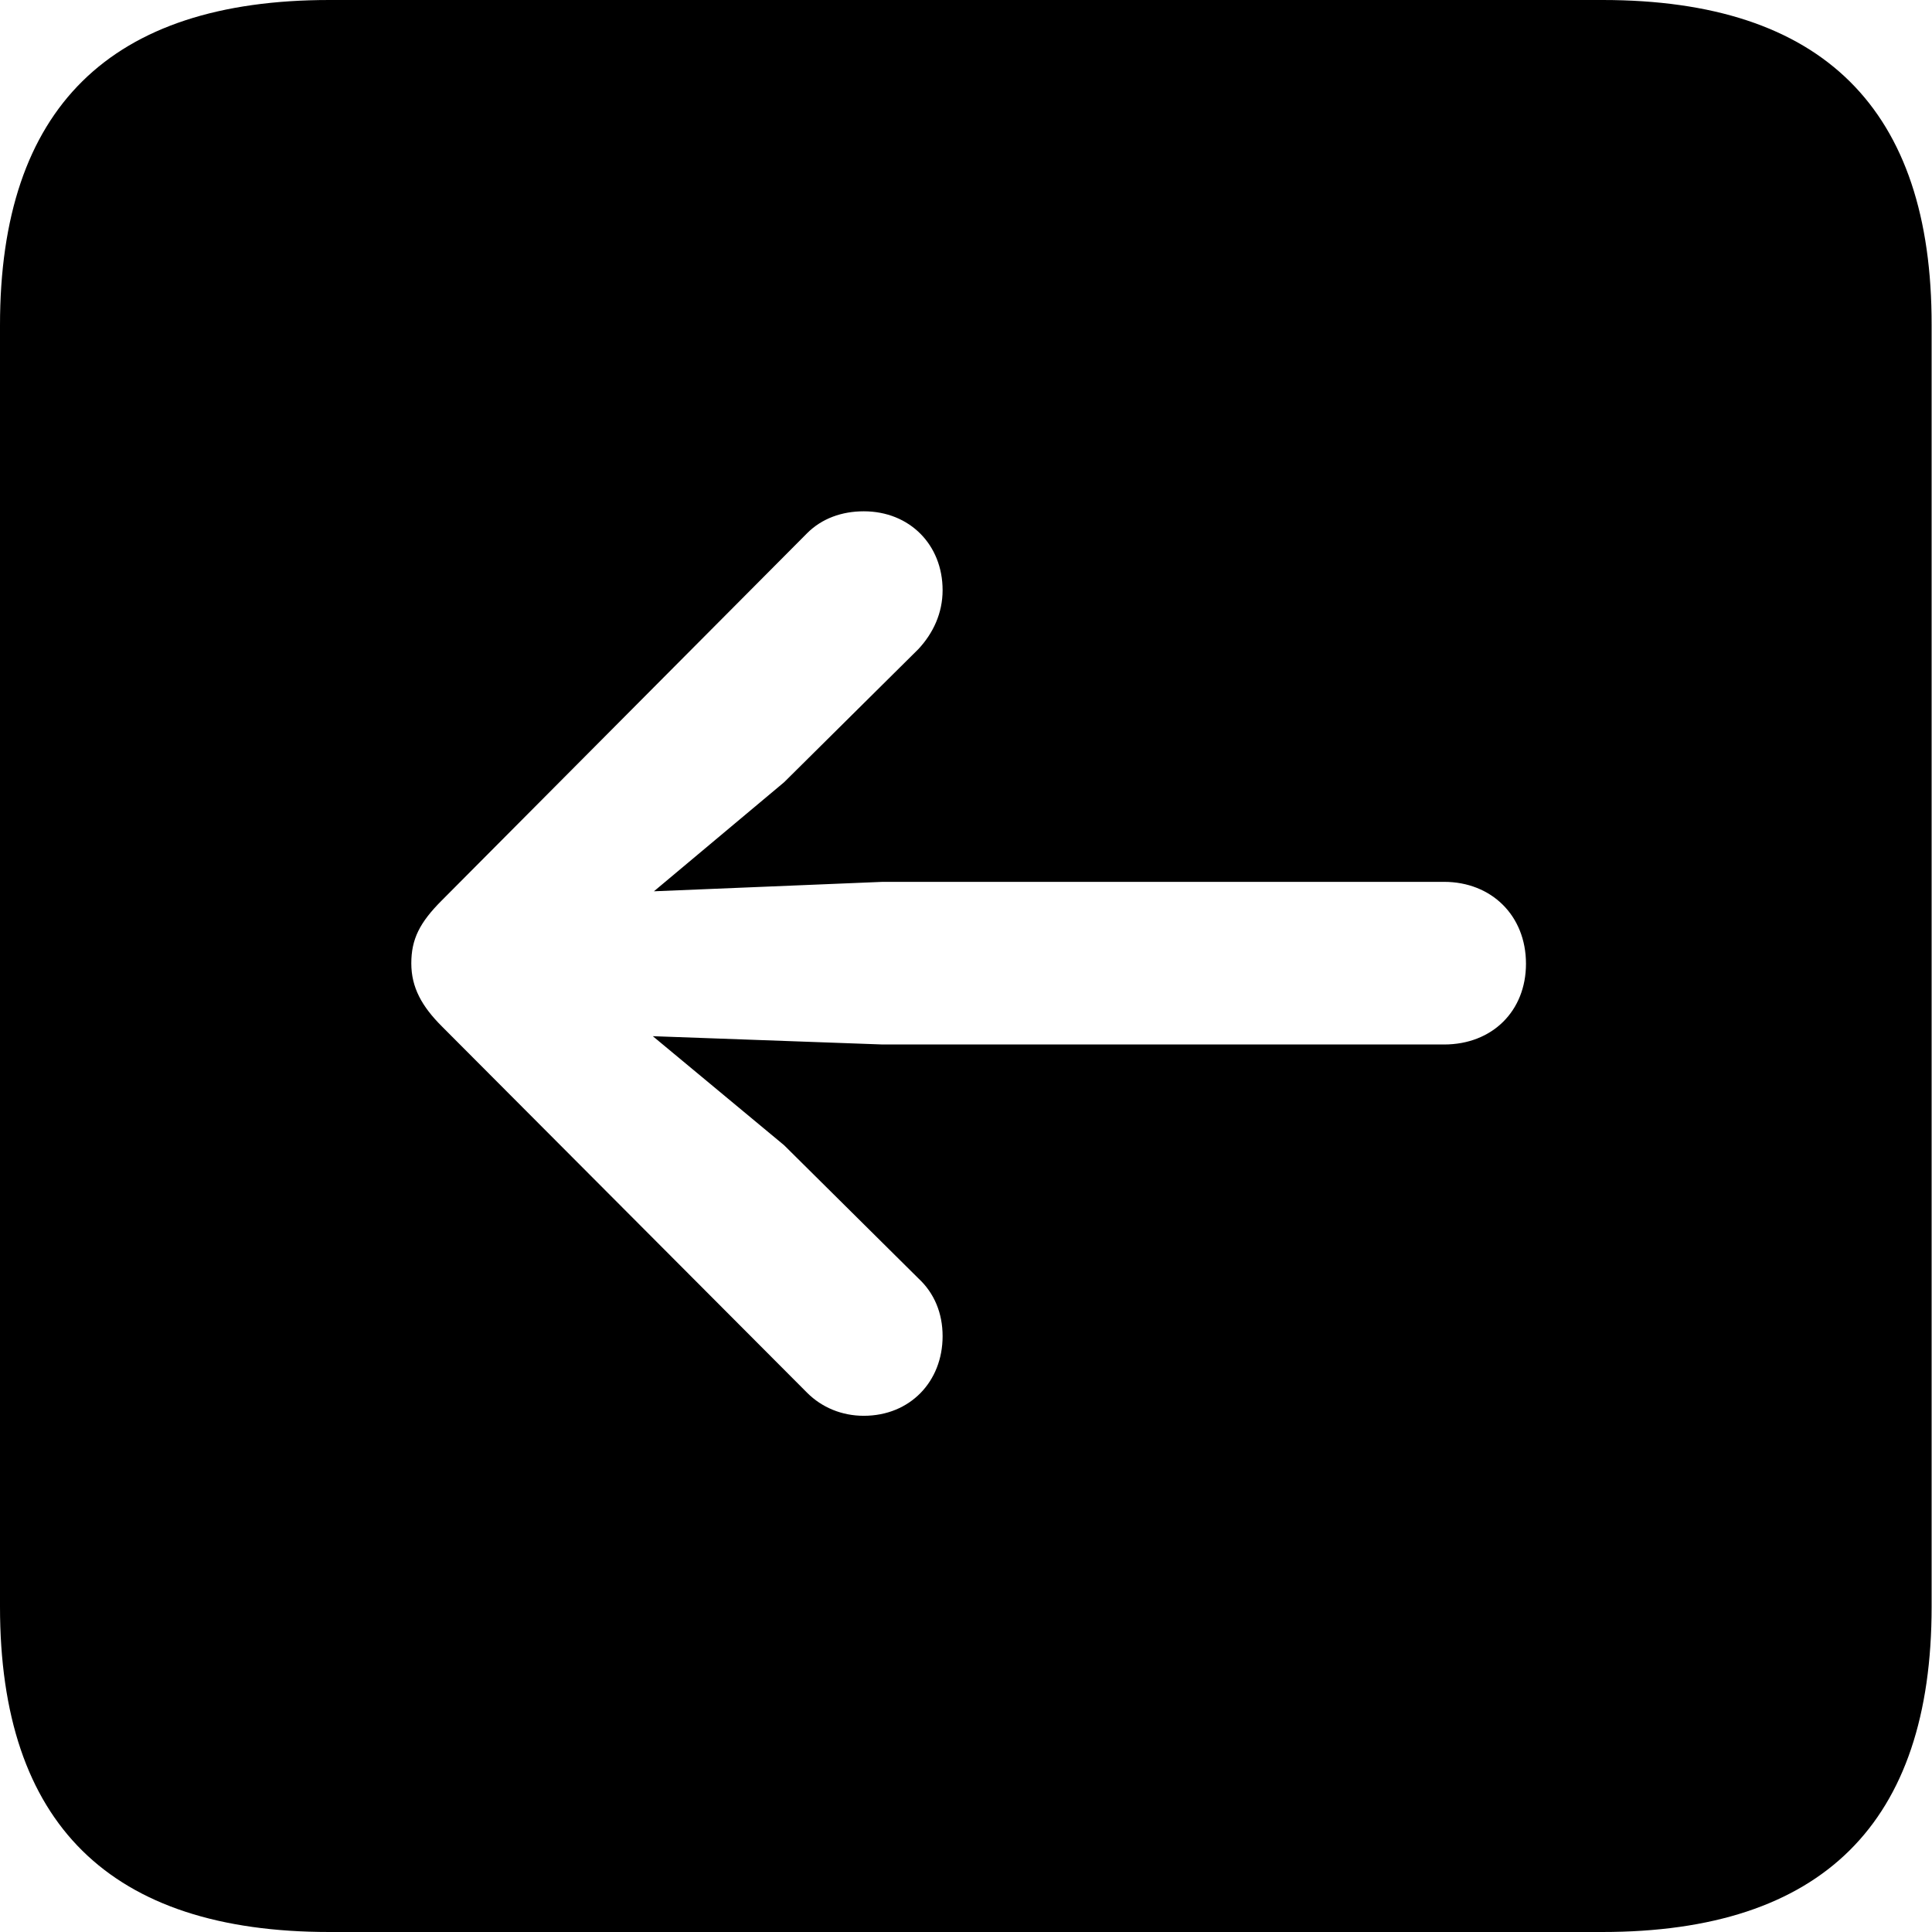 <?xml version="1.0" ?><!-- Generator: Adobe Illustrator 25.0.0, SVG Export Plug-In . SVG Version: 6.00 Build 0)  --><svg xmlns="http://www.w3.org/2000/svg" xmlns:xlink="http://www.w3.org/1999/xlink" version="1.1" id="Layer_1" x="0px" y="0px" viewBox="0 0 512 512" style="enable-background:new 0 0 512 512;" xml:space="preserve">
<path d="M87.3,512h337.3c58.4,0,87.3-28.9,87.3-86.2V86.2C512,28.9,483.1,0,424.7,0H87.3C29.2,0,0,28.6,0,86.2v339.6  C0,483.4,29.2,512,87.3,512z M109,255.3c0-6.4,2.2-10.8,8.1-16.7l96.8-97.3c3.9-3.9,9.2-5.8,15-5.8c12.2,0,20.9,8.9,20.9,20.9  c0,6.1-2.5,11.4-6.4,15.6l-35.6,35.3l-34.5,28.9l60.6-2.5h148.8c12.5,0,21.7,8.9,21.7,21.7c0,12.5-8.9,21.4-21.7,21.4H233.9  l-60.9-2.2l34.8,28.9l35.6,35.3c4.2,3.9,6.4,9.2,6.4,15.3c0,12-8.6,21.1-20.9,21.1c-5.8,0-11.1-2.2-15-6.1L117.1,272  C111.8,266.7,109,261.7,109,255.3z"/>
</svg>